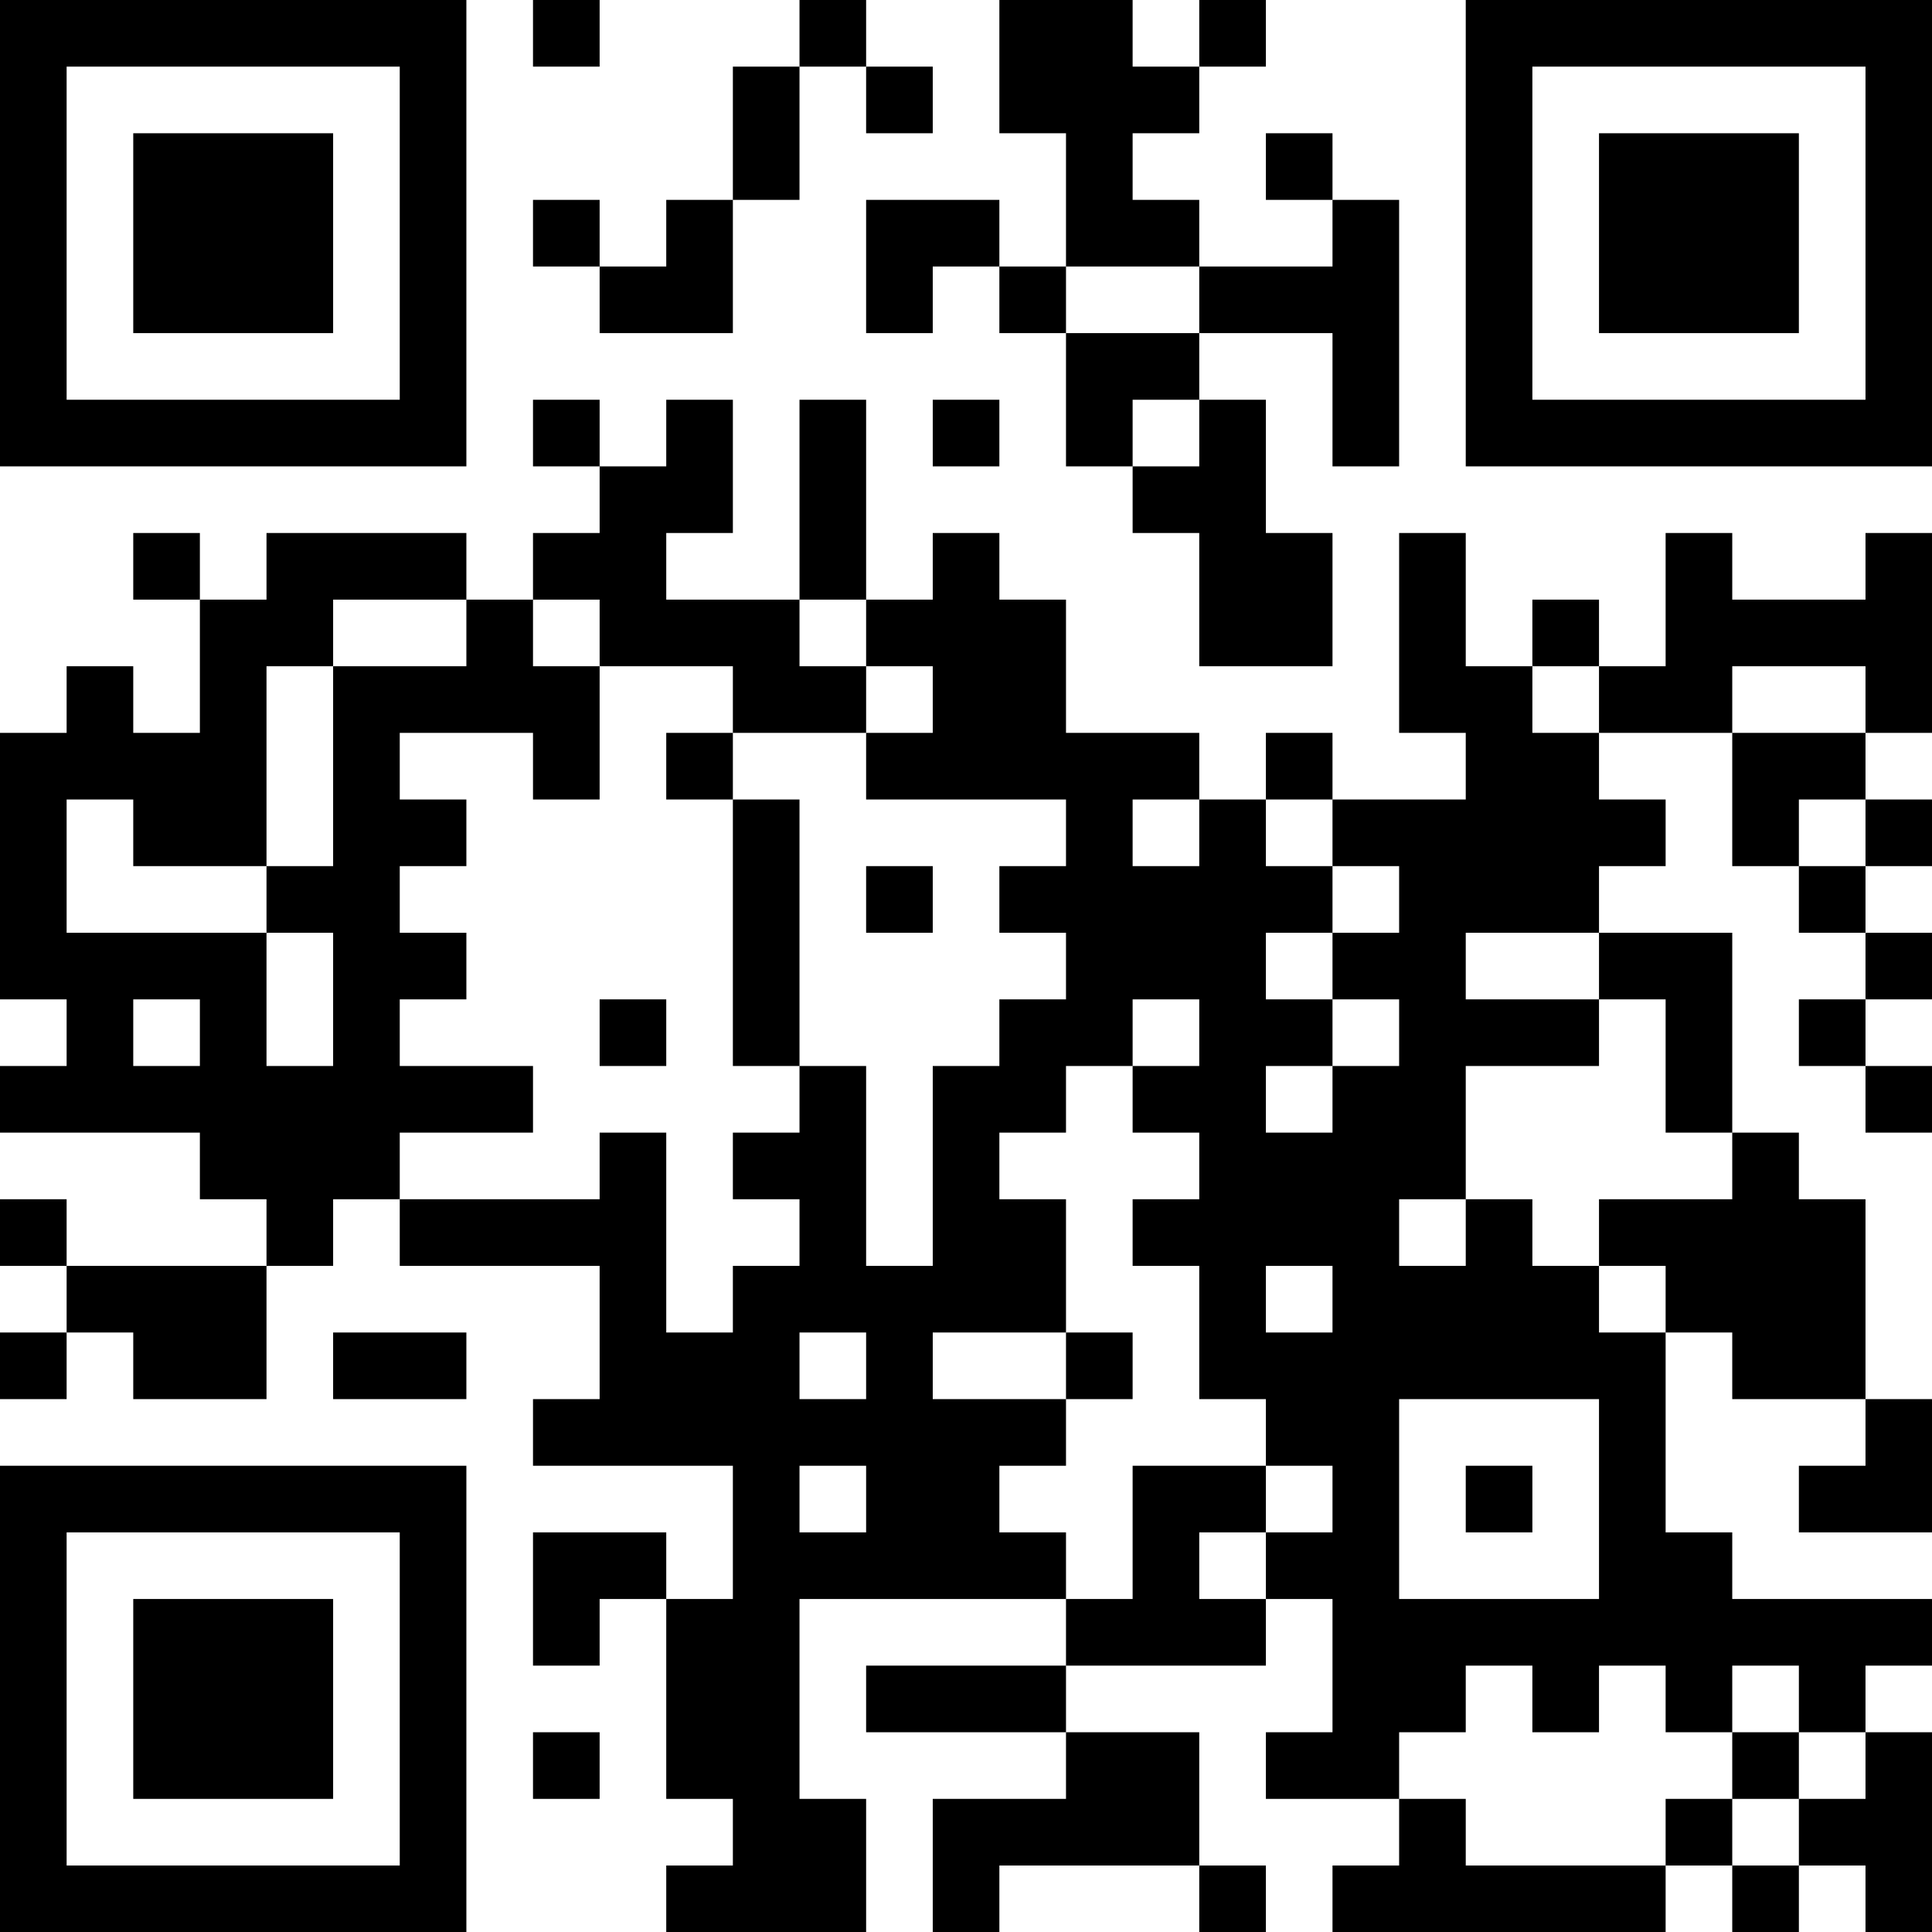 <?xml version="1.0" encoding="UTF-8"?>
<svg xmlns="http://www.w3.org/2000/svg" version="1.1" width="200" height="200" viewBox="0 0 200 200"><rect x="0" y="0" width="200" height="200" fill="#ffffff"/><g transform="scale(6.897)"><g transform="translate(0,0)"><path fill-rule="evenodd" d="M8 0L8 1L9 1L9 0ZM12 0L12 1L11 1L11 3L10 3L10 4L9 4L9 3L8 3L8 4L9 4L9 5L11 5L11 3L12 3L12 1L13 1L13 2L14 2L14 1L13 1L13 0ZM15 0L15 2L16 2L16 4L15 4L15 3L13 3L13 5L14 5L14 4L15 4L15 5L16 5L16 7L17 7L17 8L18 8L18 10L20 10L20 8L19 8L19 6L18 6L18 5L20 5L20 7L21 7L21 3L20 3L20 2L19 2L19 3L20 3L20 4L18 4L18 3L17 3L17 2L18 2L18 1L19 1L19 0L18 0L18 1L17 1L17 0ZM16 4L16 5L18 5L18 4ZM8 6L8 7L9 7L9 8L8 8L8 9L7 9L7 8L4 8L4 9L3 9L3 8L2 8L2 9L3 9L3 11L2 11L2 10L1 10L1 11L0 11L0 15L1 15L1 16L0 16L0 17L3 17L3 18L4 18L4 19L1 19L1 18L0 18L0 19L1 19L1 20L0 20L0 21L1 21L1 20L2 20L2 21L4 21L4 19L5 19L5 18L6 18L6 19L9 19L9 21L8 21L8 22L11 22L11 24L10 24L10 23L8 23L8 25L9 25L9 24L10 24L10 27L11 27L11 28L10 28L10 29L13 29L13 27L12 27L12 24L16 24L16 25L13 25L13 26L16 26L16 27L14 27L14 29L15 29L15 28L18 28L18 29L19 29L19 28L18 28L18 26L16 26L16 25L19 25L19 24L20 24L20 26L19 26L19 27L21 27L21 28L20 28L20 29L25 29L25 28L26 28L26 29L27 29L27 28L28 28L28 29L29 29L29 26L28 26L28 25L29 25L29 24L26 24L26 23L25 23L25 20L26 20L26 21L28 21L28 22L27 22L27 23L29 23L29 21L28 21L28 18L27 18L27 17L26 17L26 14L24 14L24 13L25 13L25 12L24 12L24 11L26 11L26 13L27 13L27 14L28 14L28 15L27 15L27 16L28 16L28 17L29 17L29 16L28 16L28 15L29 15L29 14L28 14L28 13L29 13L29 12L28 12L28 11L29 11L29 8L28 8L28 9L26 9L26 8L25 8L25 10L24 10L24 9L23 9L23 10L22 10L22 8L21 8L21 11L22 11L22 12L20 12L20 11L19 11L19 12L18 12L18 11L16 11L16 9L15 9L15 8L14 8L14 9L13 9L13 6L12 6L12 9L10 9L10 8L11 8L11 6L10 6L10 7L9 7L9 6ZM14 6L14 7L15 7L15 6ZM17 6L17 7L18 7L18 6ZM5 9L5 10L4 10L4 13L2 13L2 12L1 12L1 14L4 14L4 16L5 16L5 14L4 14L4 13L5 13L5 10L7 10L7 9ZM8 9L8 10L9 10L9 12L8 12L8 11L6 11L6 12L7 12L7 13L6 13L6 14L7 14L7 15L6 15L6 16L8 16L8 17L6 17L6 18L9 18L9 17L10 17L10 20L11 20L11 19L12 19L12 18L11 18L11 17L12 17L12 16L13 16L13 19L14 19L14 16L15 16L15 15L16 15L16 14L15 14L15 13L16 13L16 12L13 12L13 11L14 11L14 10L13 10L13 9L12 9L12 10L13 10L13 11L11 11L11 10L9 10L9 9ZM23 10L23 11L24 11L24 10ZM26 10L26 11L28 11L28 10ZM10 11L10 12L11 12L11 16L12 16L12 12L11 12L11 11ZM17 12L17 13L18 13L18 12ZM19 12L19 13L20 13L20 14L19 14L19 15L20 15L20 16L19 16L19 17L20 17L20 16L21 16L21 15L20 15L20 14L21 14L21 13L20 13L20 12ZM27 12L27 13L28 13L28 12ZM13 13L13 14L14 14L14 13ZM22 14L22 15L24 15L24 16L22 16L22 18L21 18L21 19L22 19L22 18L23 18L23 19L24 19L24 20L25 20L25 19L24 19L24 18L26 18L26 17L25 17L25 15L24 15L24 14ZM2 15L2 16L3 16L3 15ZM9 15L9 16L10 16L10 15ZM17 15L17 16L16 16L16 17L15 17L15 18L16 18L16 20L14 20L14 21L16 21L16 22L15 22L15 23L16 23L16 24L17 24L17 22L19 22L19 23L18 23L18 24L19 24L19 23L20 23L20 22L19 22L19 21L18 21L18 19L17 19L17 18L18 18L18 17L17 17L17 16L18 16L18 15ZM19 19L19 20L20 20L20 19ZM5 20L5 21L7 21L7 20ZM12 20L12 21L13 21L13 20ZM16 20L16 21L17 21L17 20ZM21 21L21 24L24 24L24 21ZM12 22L12 23L13 23L13 22ZM22 22L22 23L23 23L23 22ZM22 25L22 26L21 26L21 27L22 27L22 28L25 28L25 27L26 27L26 28L27 28L27 27L28 27L28 26L27 26L27 25L26 25L26 26L25 26L25 25L24 25L24 26L23 26L23 25ZM8 26L8 27L9 27L9 26ZM26 26L26 27L27 27L27 26ZM0 0L0 7L7 7L7 0ZM1 1L1 6L6 6L6 1ZM2 2L2 5L5 5L5 2ZM22 0L22 7L29 7L29 0ZM23 1L23 6L28 6L28 1ZM24 2L24 5L27 5L27 2ZM0 22L0 29L7 29L7 22ZM1 23L1 28L6 28L6 23ZM2 24L2 27L5 27L5 24Z" fill="#000000"/></g></g></svg>

